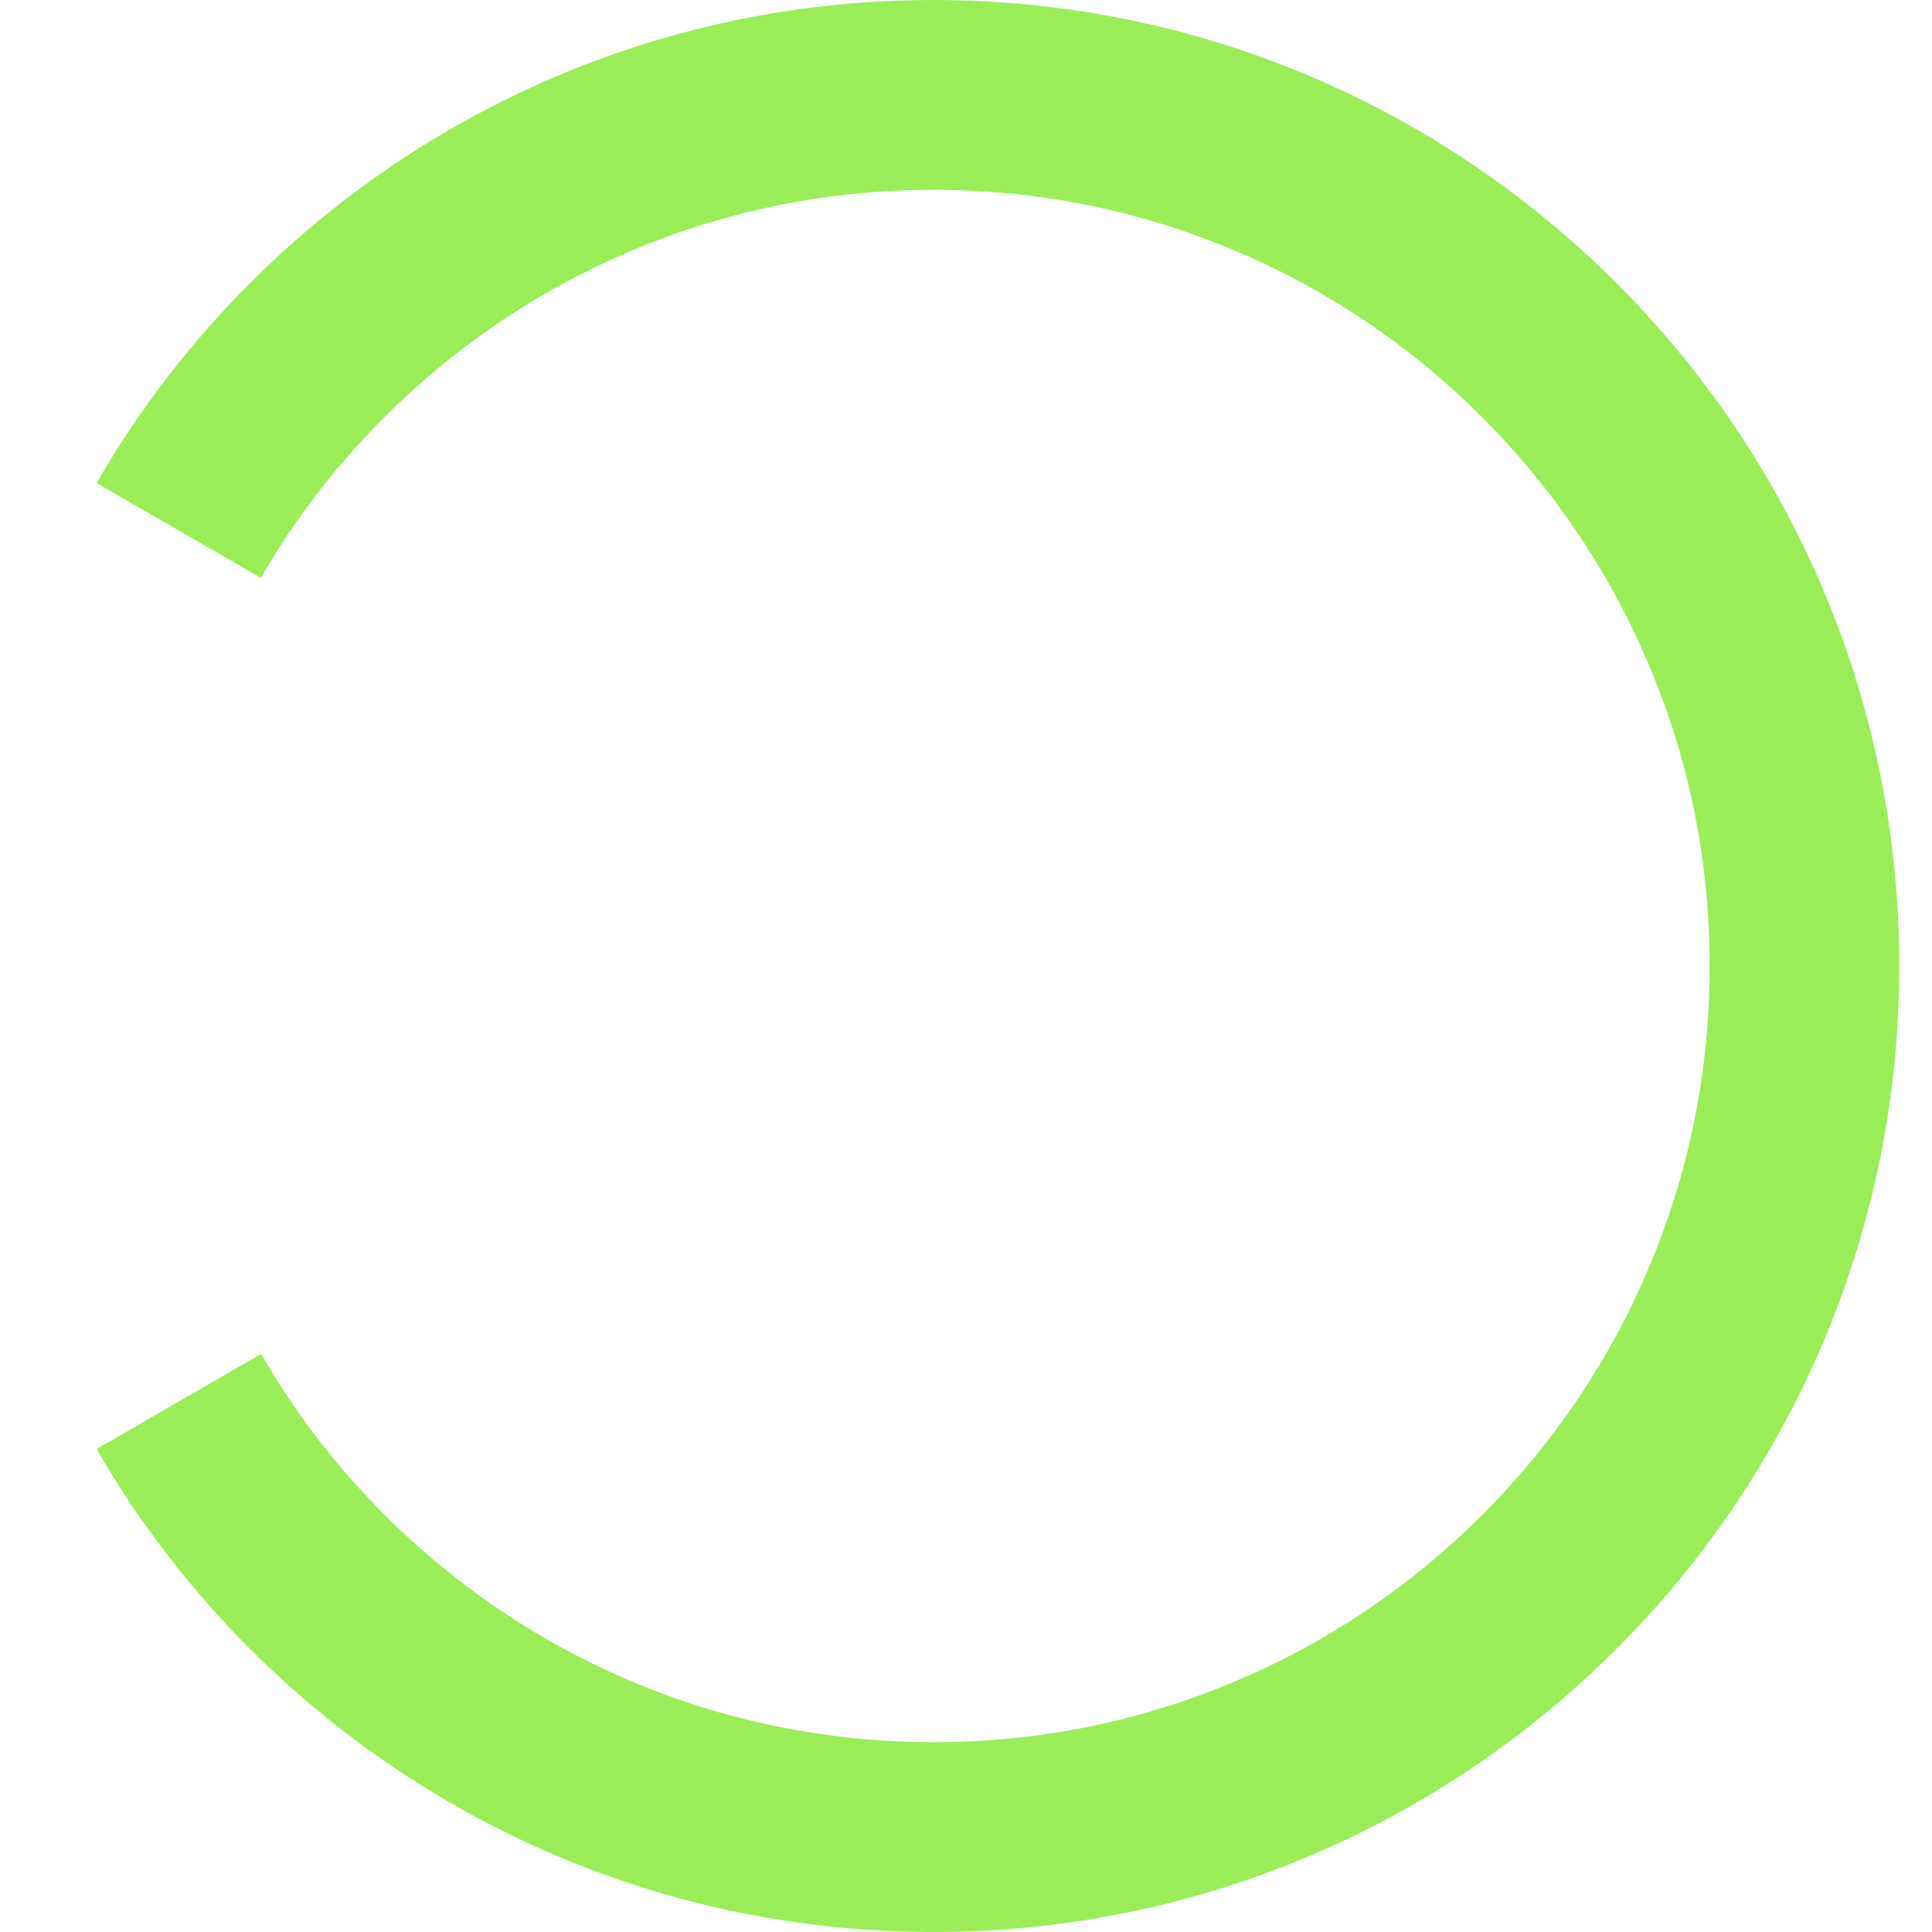 <svg xmlns="http://www.w3.org/2000/svg" width="24" height="24" viewBox="0 0 24 24" fill="none" className="loading-spinner" >
  <path fill-rule="evenodd" clip-rule="evenodd" d="M1.2 6L3.24 7.178C3.659 6.451 4.173 5.784 4.776 5.182C5.662 4.296 6.693 3.6 7.842 3.115C9.029 2.613 10.291 2.358 11.594 2.358C12.896 2.358 14.16 2.613 15.345 3.115C16.494 3.6 17.525 4.296 18.411 5.182C19.298 6.069 19.994 7.1 20.478 8.248C20.983 9.433 21.238 10.697 21.238 12C21.238 13.303 20.983 14.566 20.481 15.752C19.996 16.9 19.3 17.931 18.414 18.818C17.527 19.704 16.496 20.4 15.348 20.885C14.16 21.387 12.899 21.642 11.596 21.642C10.756 21.642 9.926 21.534 9.122 21.323C8.346 21.118 7.594 20.814 6.891 20.42C5.505 19.643 4.318 18.524 3.463 17.182C3.387 17.062 3.313 16.942 3.242 16.82L1.2 18C1.288 18.154 1.381 18.304 1.474 18.453C3.607 21.789 7.342 24 11.594 24C18.22 24 23.593 18.627 23.593 12C23.593 5.373 18.22 0 11.594 0C7.153 0 3.274 2.412 1.2 6Z" fill="#9AED59"/>
</svg>
